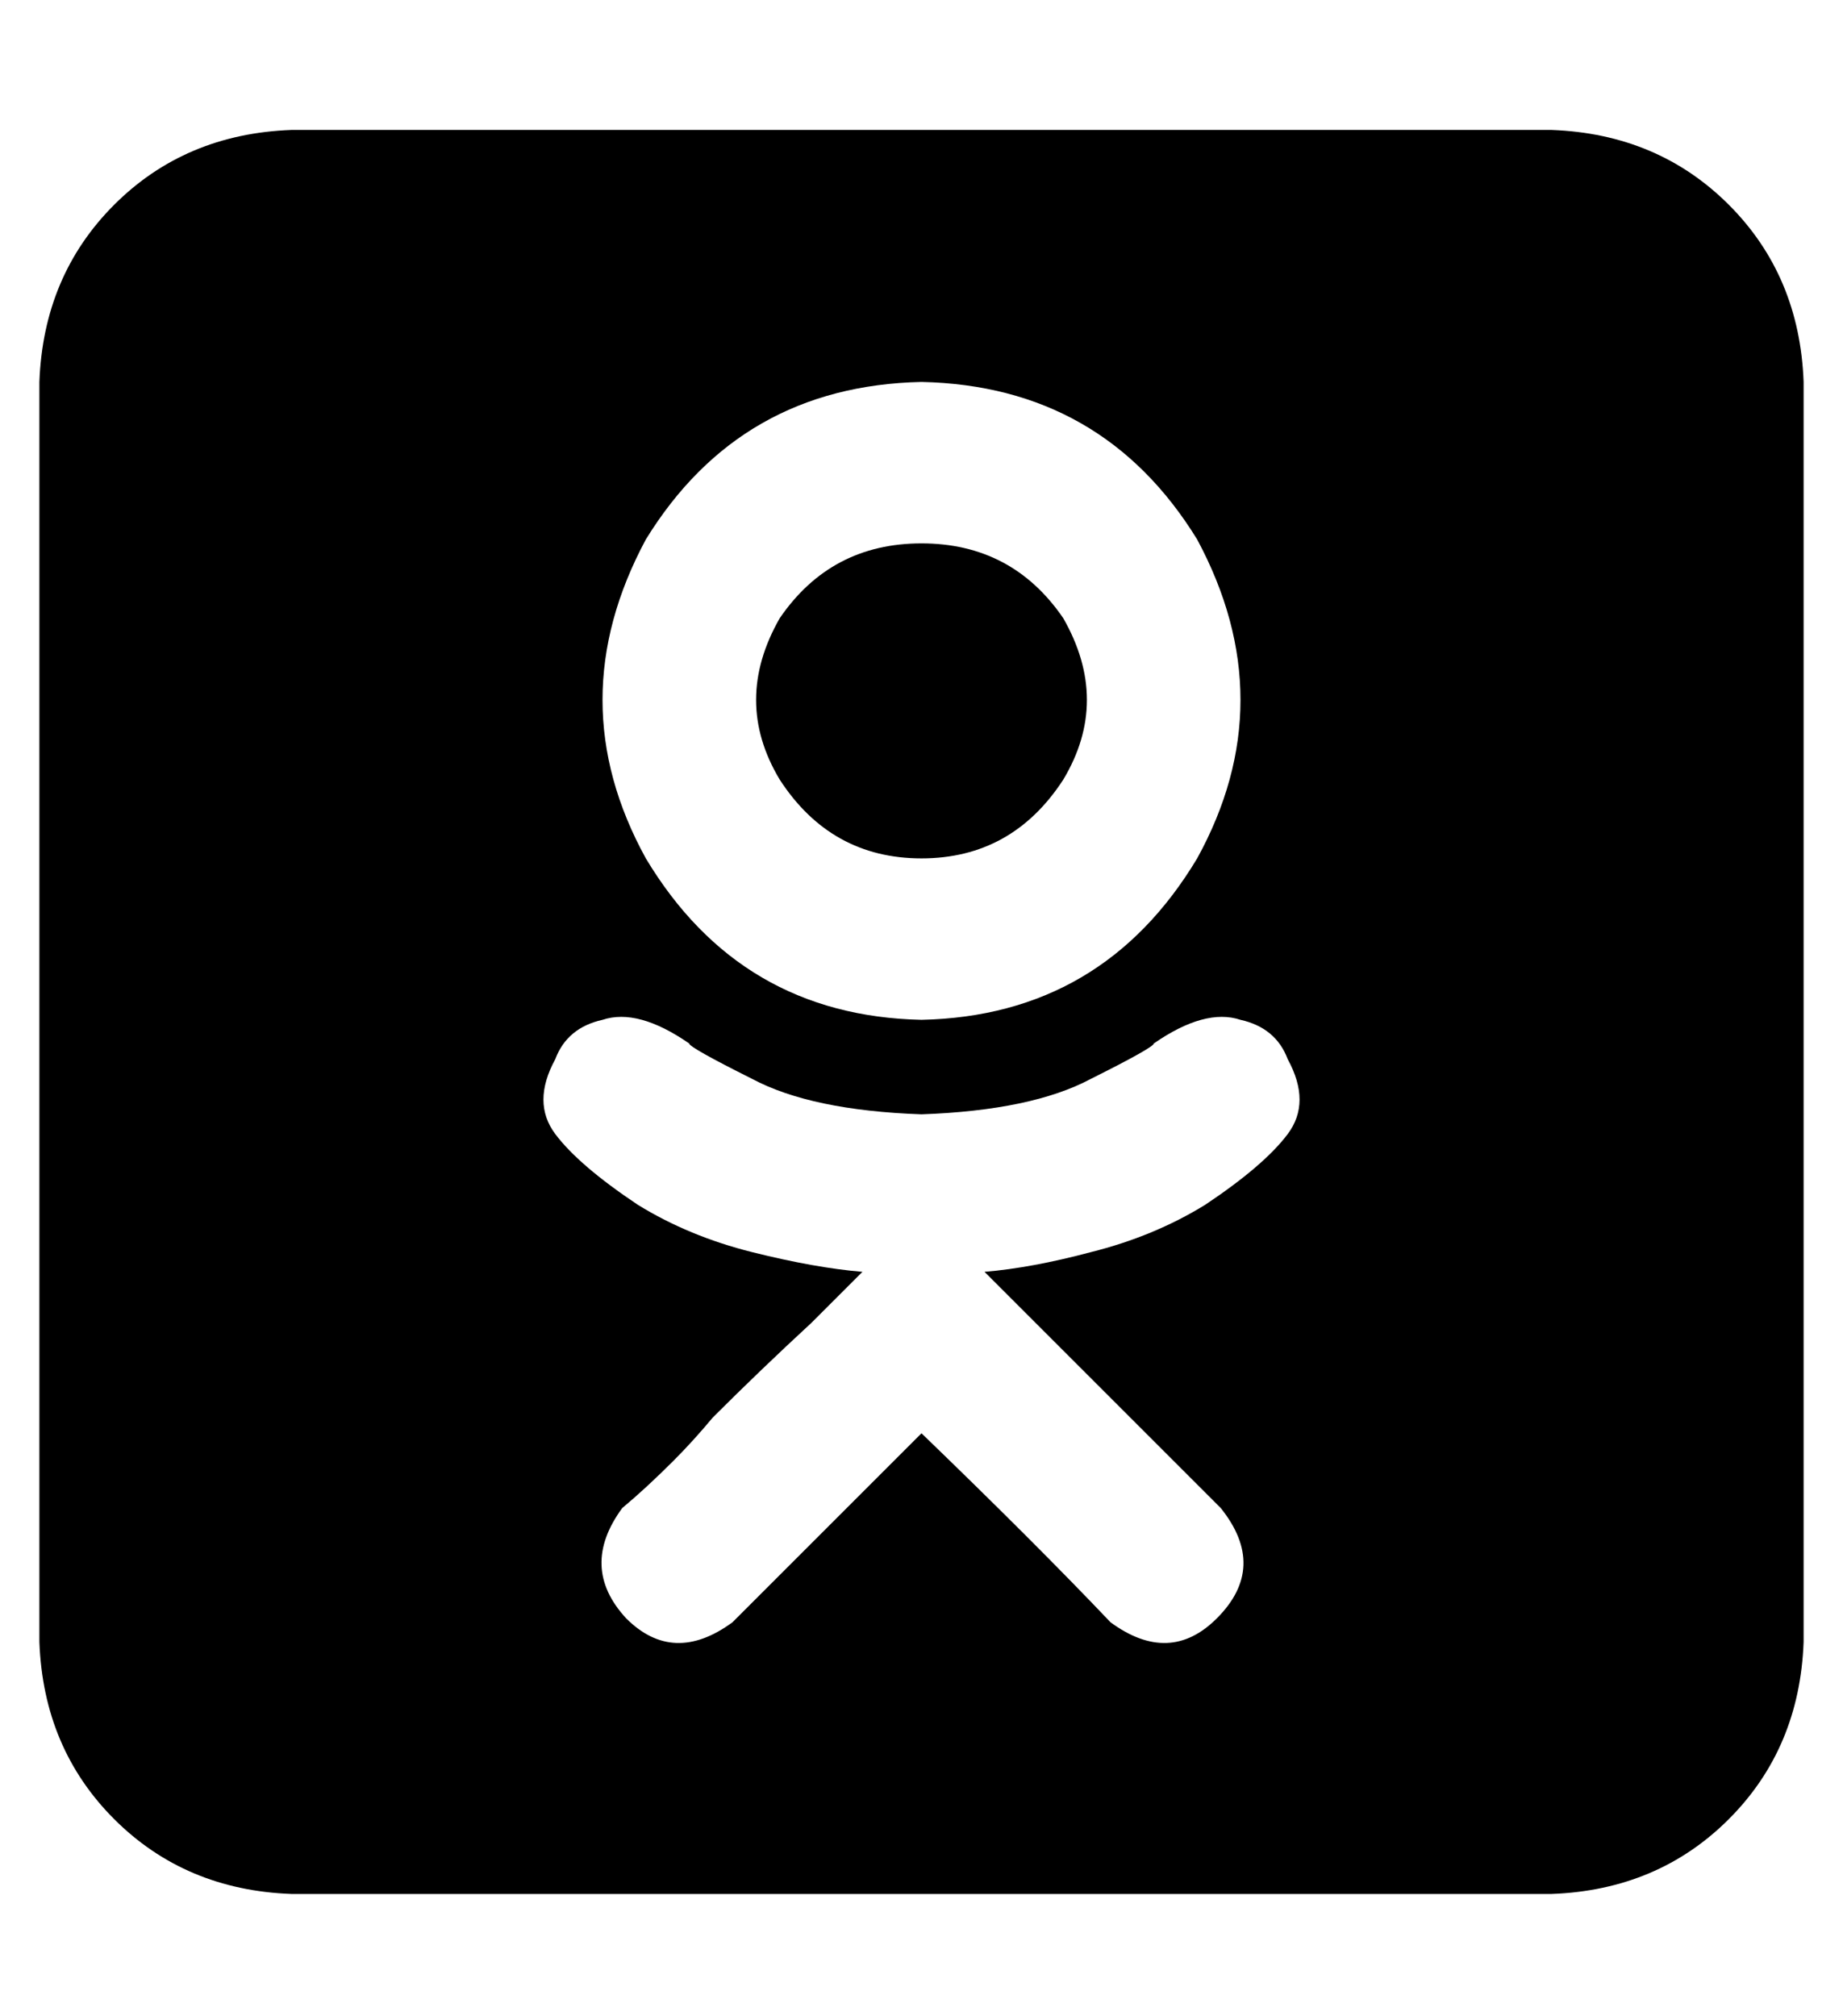 <?xml version="1.0" standalone="no"?>
<!DOCTYPE svg PUBLIC "-//W3C//DTD SVG 1.1//EN" "http://www.w3.org/Graphics/SVG/1.1/DTD/svg11.dtd" >
<svg xmlns="http://www.w3.org/2000/svg" xmlns:xlink="http://www.w3.org/1999/xlink" version="1.1" viewBox="-10 -40 468 512">
   <path fill="currentColor"
d="M224 98q-23 0 -36 19q-12 21 0 41q13 20 36 20t36 -20q12 -20 0 -41q-13 -19 -36 -19v0zM384 -7h-320h320h-320q-27 1 -45 19t-19 45v320v0q1 27 19 45t45 19h320v0q27 -1 45 -19t19 -45v-320v0q-1 -27 -19 -45t-45 -19v0zM224 57q46 1 70 40q22 41 0 81q-24 40 -70 41
q-46 -1 -70 -41q-22 -40 0 -81q24 -39 70 -40v0zM283 225q13 -9 22 -6v0v0q9 2 12 10q6 11 0 19t-21 18q-13 8 -29 12q-15 4 -27 5l13 13v0l47 47v0q12 15 -1 28q-12 12 -27 1q-19 -20 -48 -48v0v0v0l-48 48v0q-15 11 -27 -1q-12 -13 -1 -28q6 -5 13 -12q5 -5 10 -11
q12 -12 25 -24l13 -13v0q-12 -1 -28 -5t-29 -12q-15 -10 -21 -18t0 -19q3 -8 12 -10q9 -3 22 6q0 1 16 9q15 8 43 9q28 -1 43 -9q16 -8 16 -9v0v0z" />
</svg>

